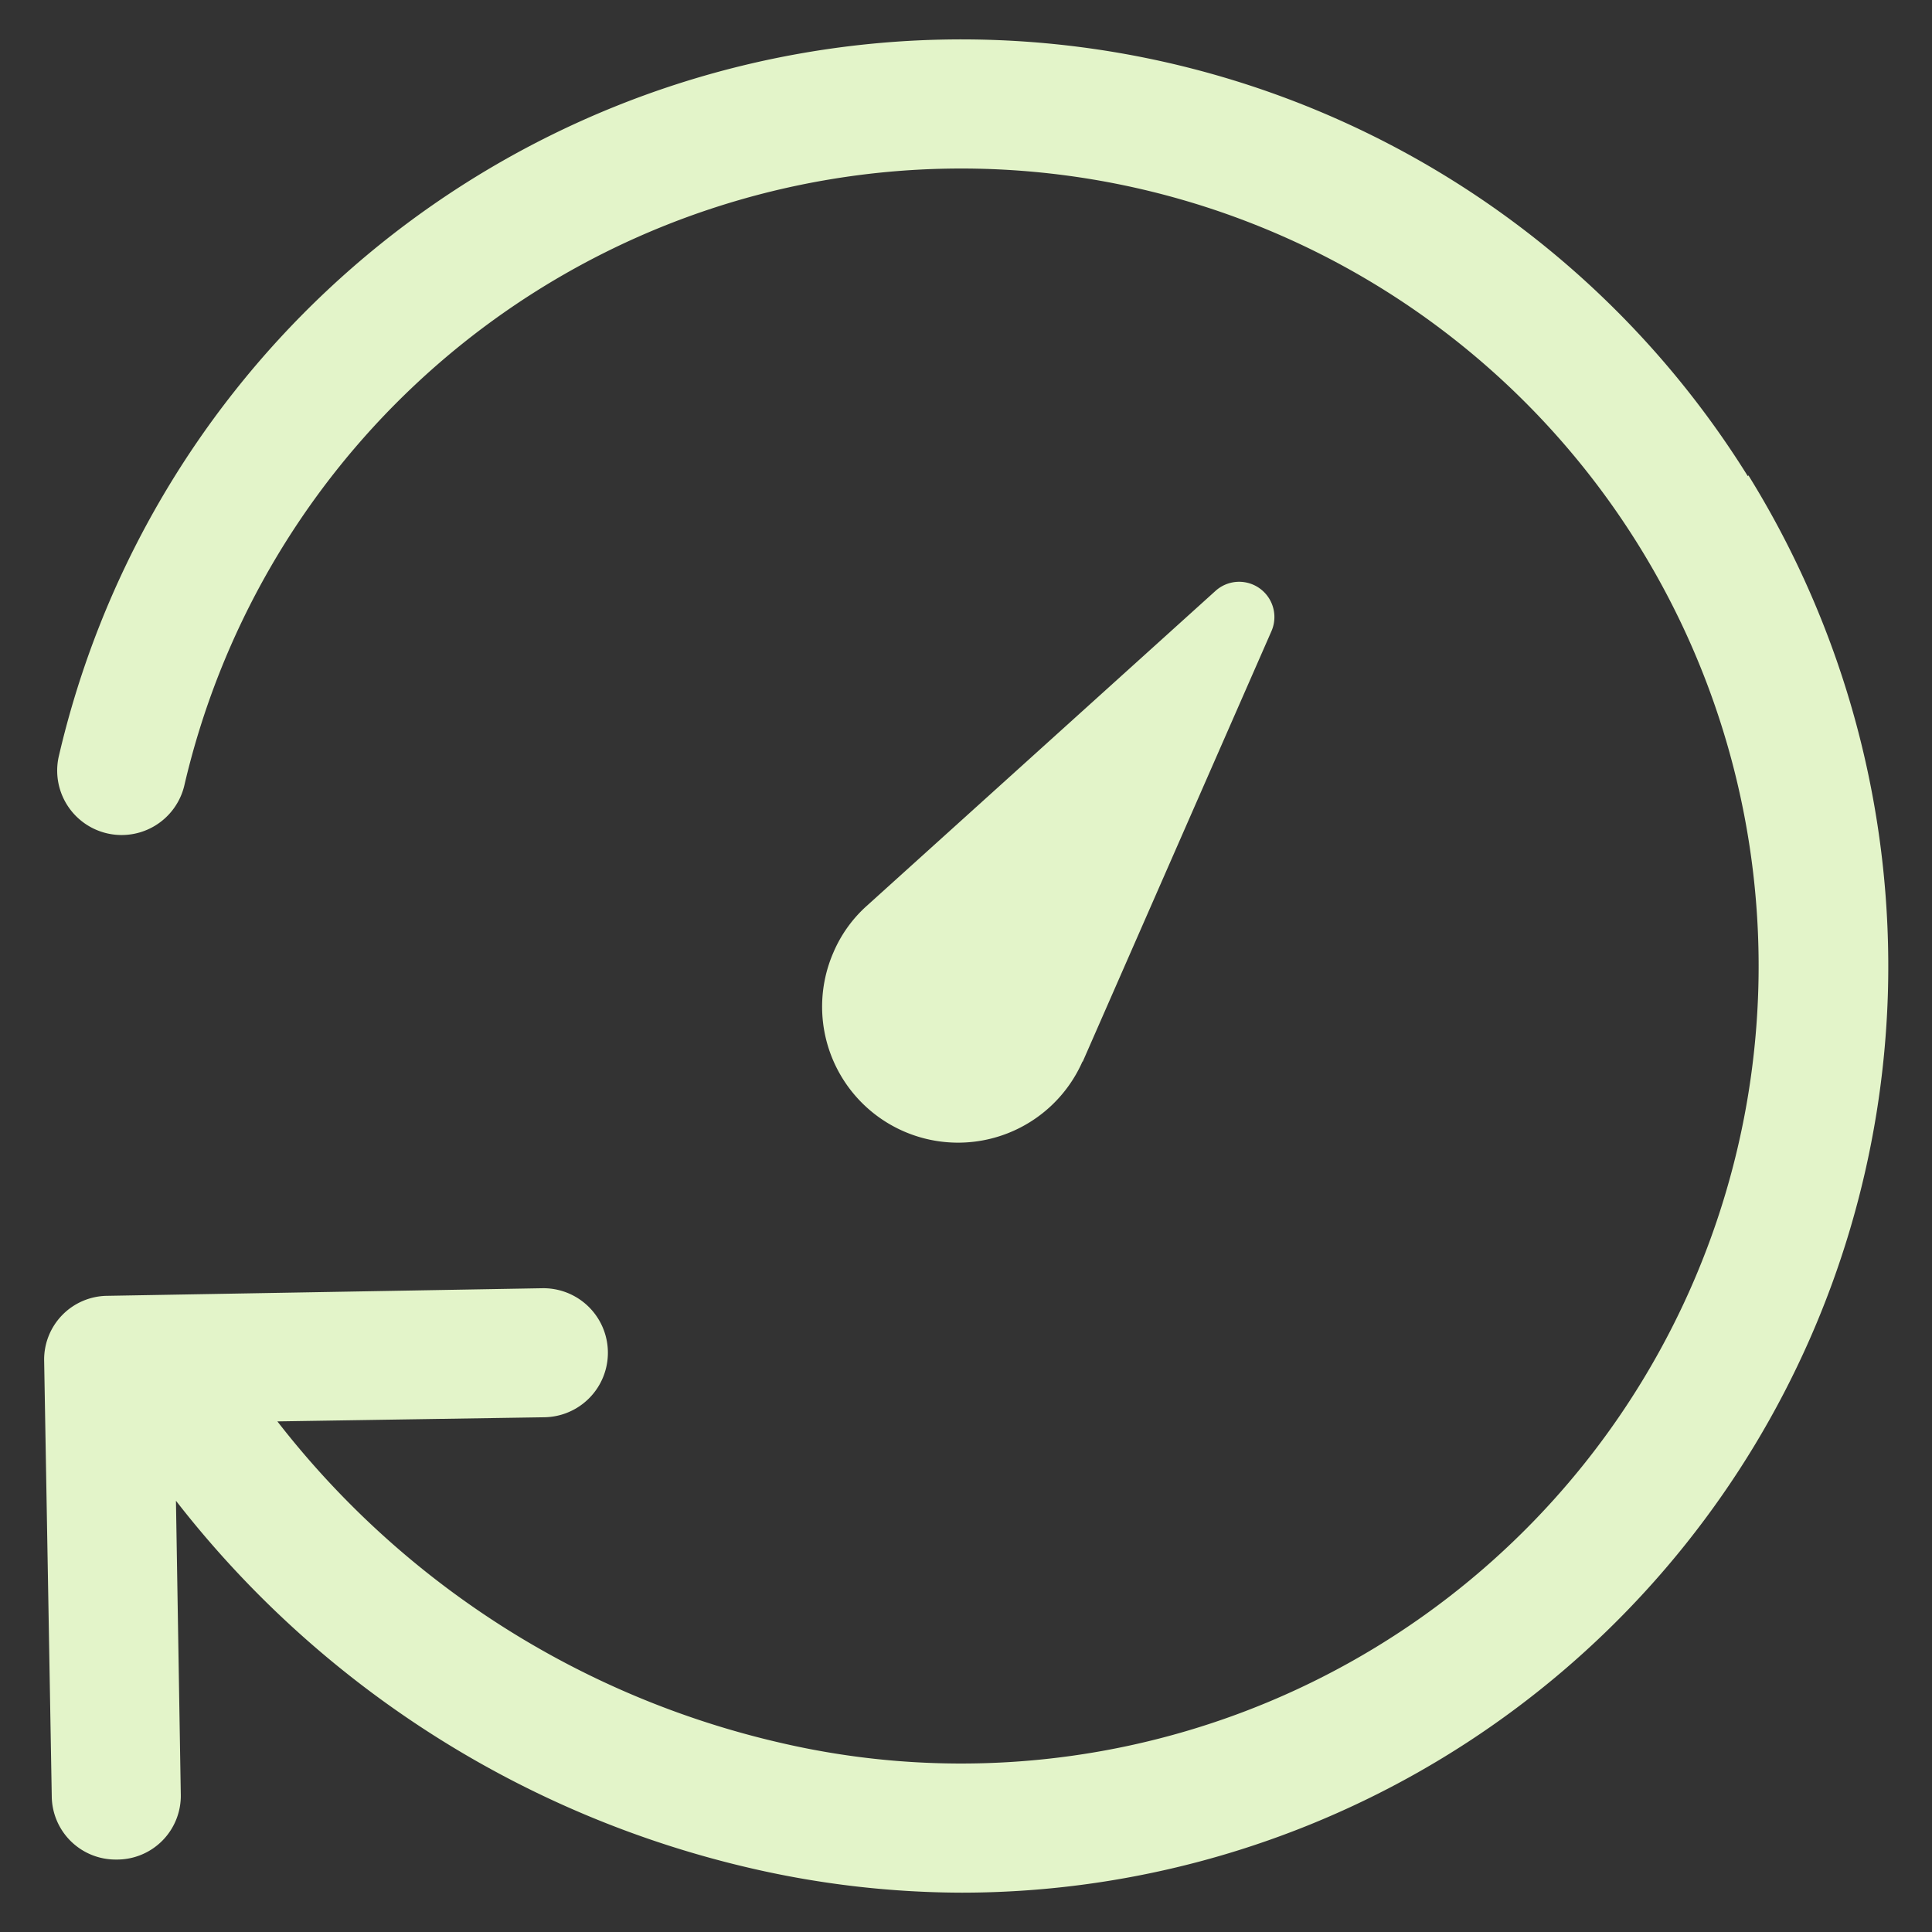 <svg id="mis_reportes" data-name="mis reportes" xmlns="http://www.w3.org/2000/svg" width="28" height="28" viewBox="0 0 28 28">
  <rect x="0" y="0" width="28" height="28" fill="#333333" stroke="none"/>
  <g id="Grupo_18923" data-name="Grupo 18923">
    <rect id="Rectángulo_2474" data-name="Rectángulo 2474" width="28" height="28" fill="#e3f4c9" opacity="0"/>
    <g id="Grupo_18922" data-name="Grupo 18922">
      <path id="Trazado_35586" data-name="Trazado 35586" d="M25.33,6.9A13.428,13.428,0,0,0,.85,10.97a.934.934,0,0,0,1.82.42,11.558,11.558,0,1,1,8.65,13.87,12.879,12.879,0,0,1-7.3-4.66l3.87-.06a.935.935,0,0,0-.03-1.87l-6.3.11a.924.924,0,0,0-.92.95l.11,6.3a.926.926,0,0,0,.93.92H1.7A.924.924,0,0,0,2.62,26l-.07-4.25a14.759,14.759,0,0,0,8.35,5.33,13.7,13.7,0,0,0,3.04.35A13.435,13.435,0,0,0,27.36,14.42a13.5,13.5,0,0,0-2.02-7.53Z" fill="#e3f4c9"/>
      <path id="Trazado_35587" data-name="Trazado 35587" d="M15.69,15.39l2.74-6.25a.511.511,0,0,0-.81-.58l-5.06,4.57a1.913,1.913,0,0,0-.48.67,1.97,1.97,0,0,0,3.61,1.58Z" fill="#e3f4c9"/>
    </g>
  </g>
</svg>
